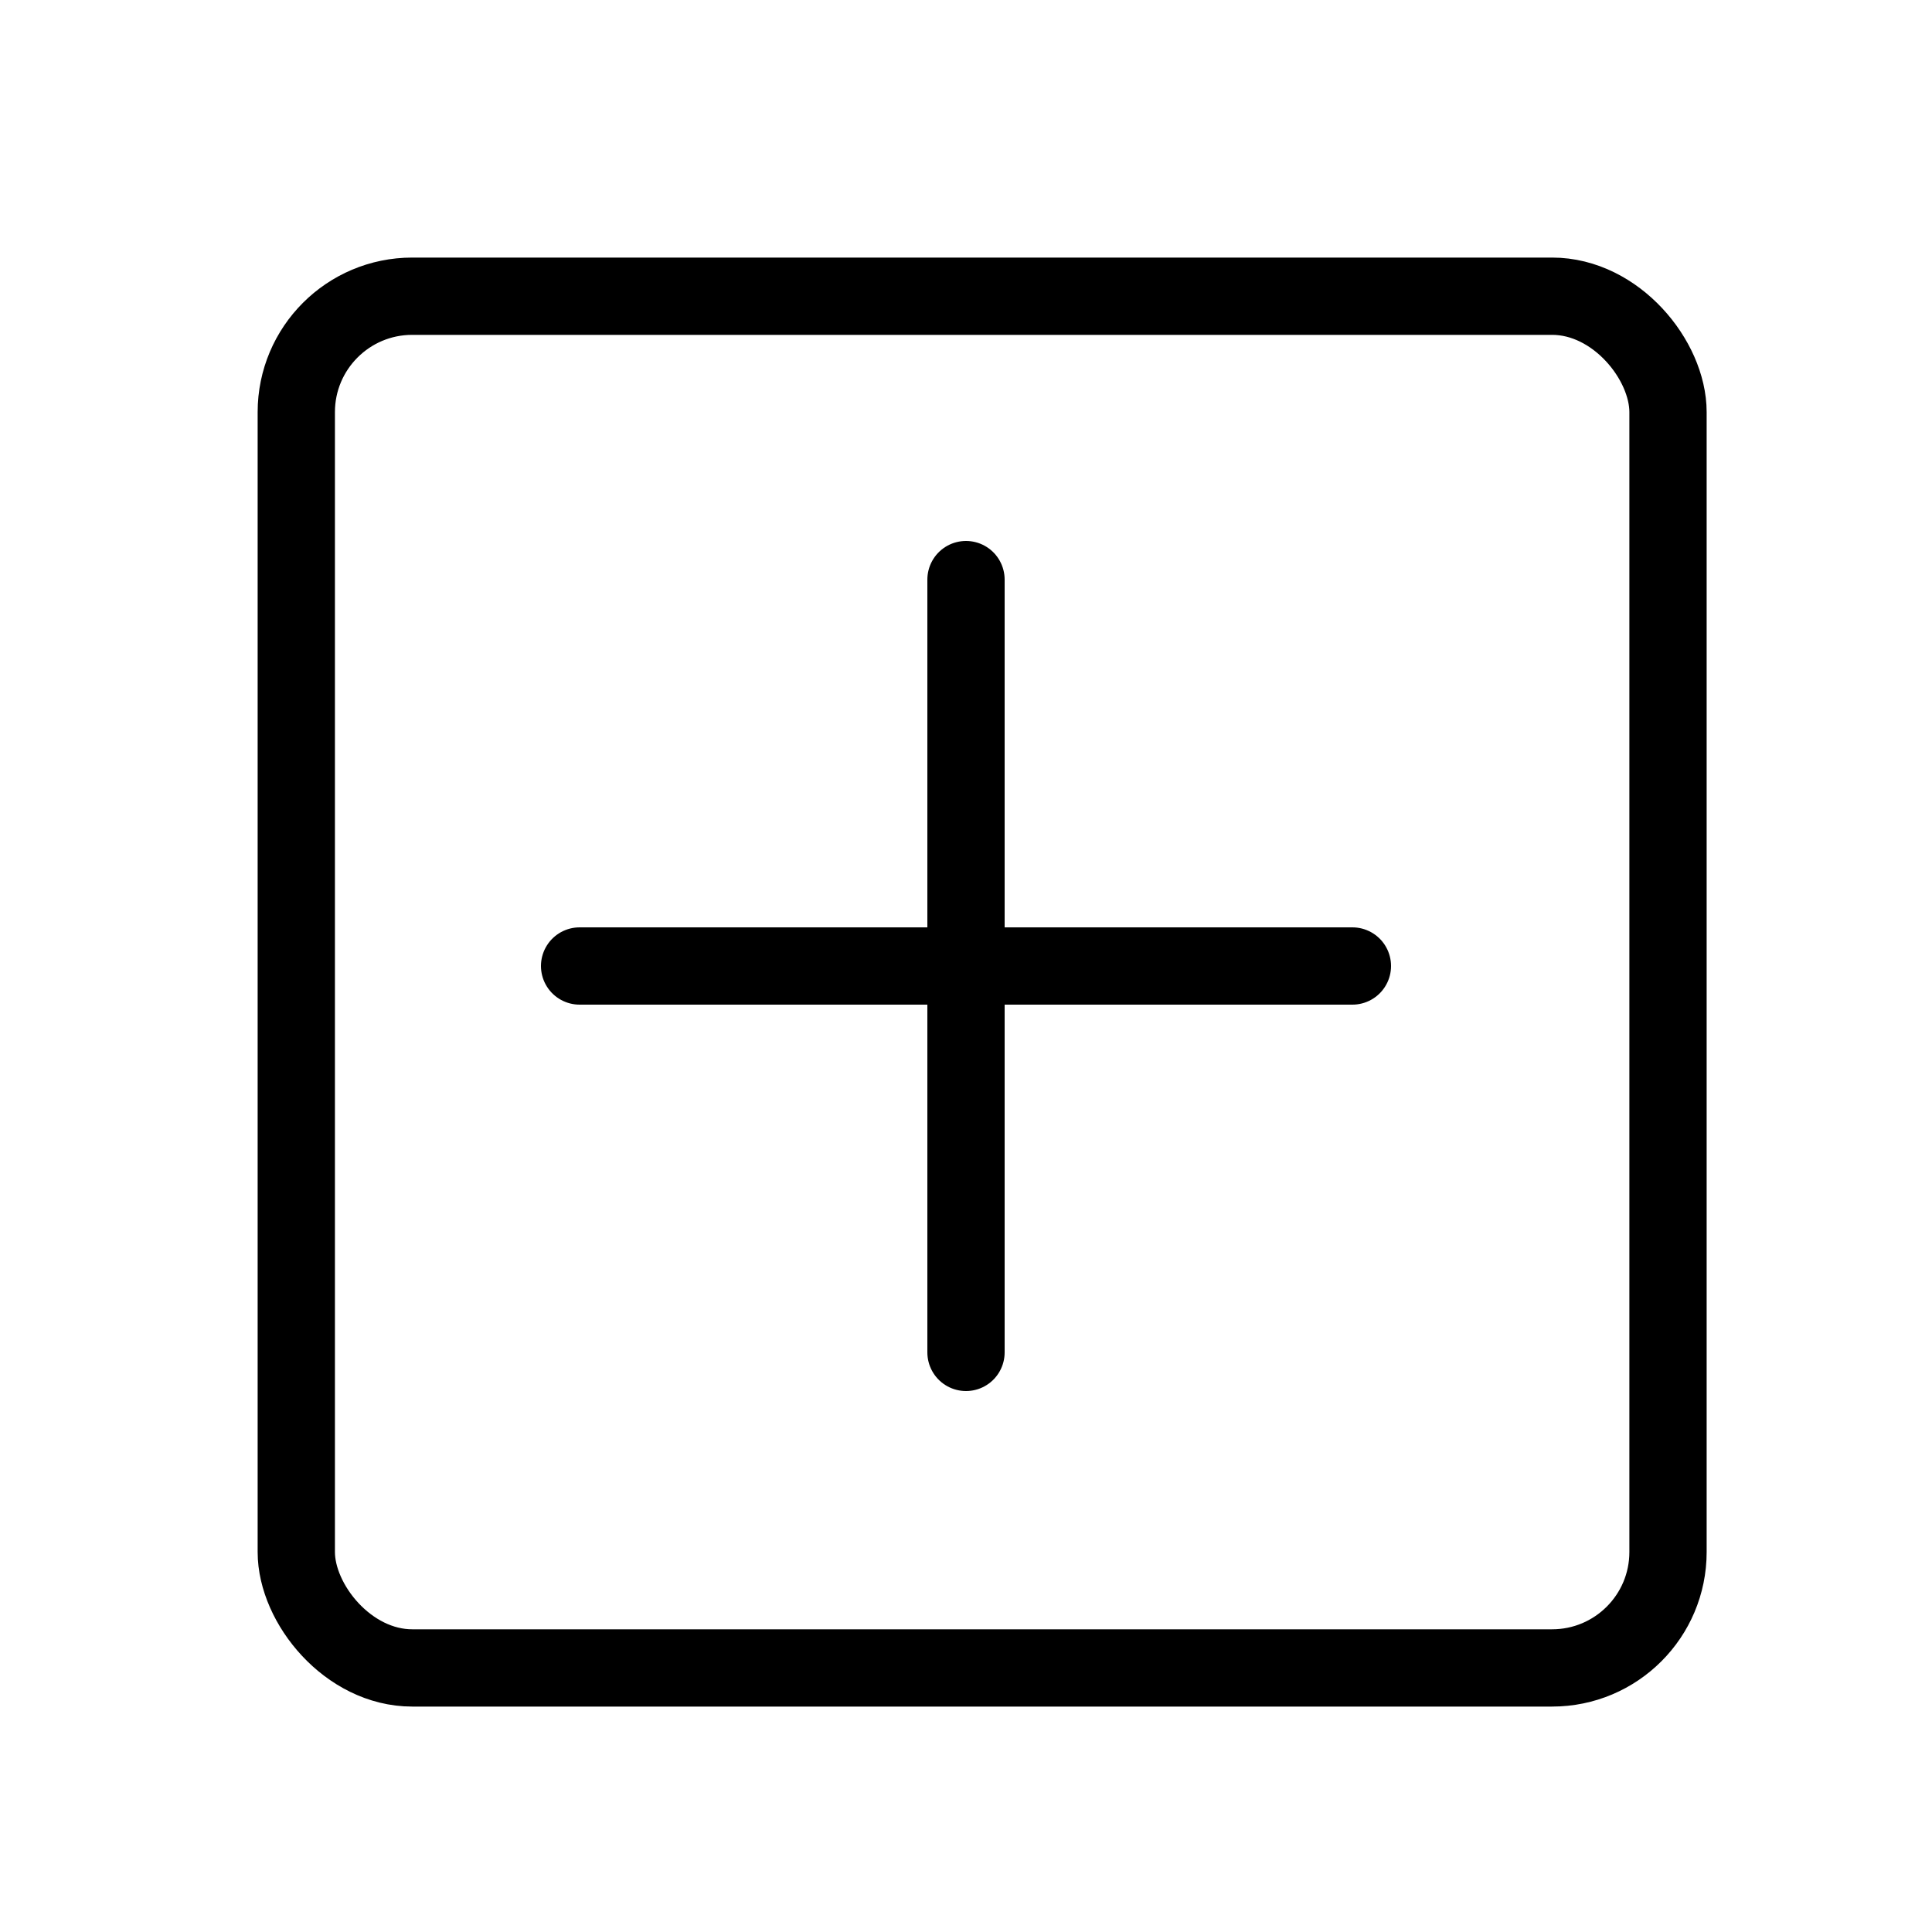<svg width="25" height="25" viewBox="0 0 25 25" fill="none" xmlns="http://www.w3.org/2000/svg">
<path d="M12.5 7.5V17.5M7.5 12.5H17.5H7.5Z" stroke="black" stroke-linecap="round" stroke-linejoin="round"/>
<rect x="3.834" y="3.833" width="17.75" height="17.75" rx="1.5" stroke="black"/>
</svg>
